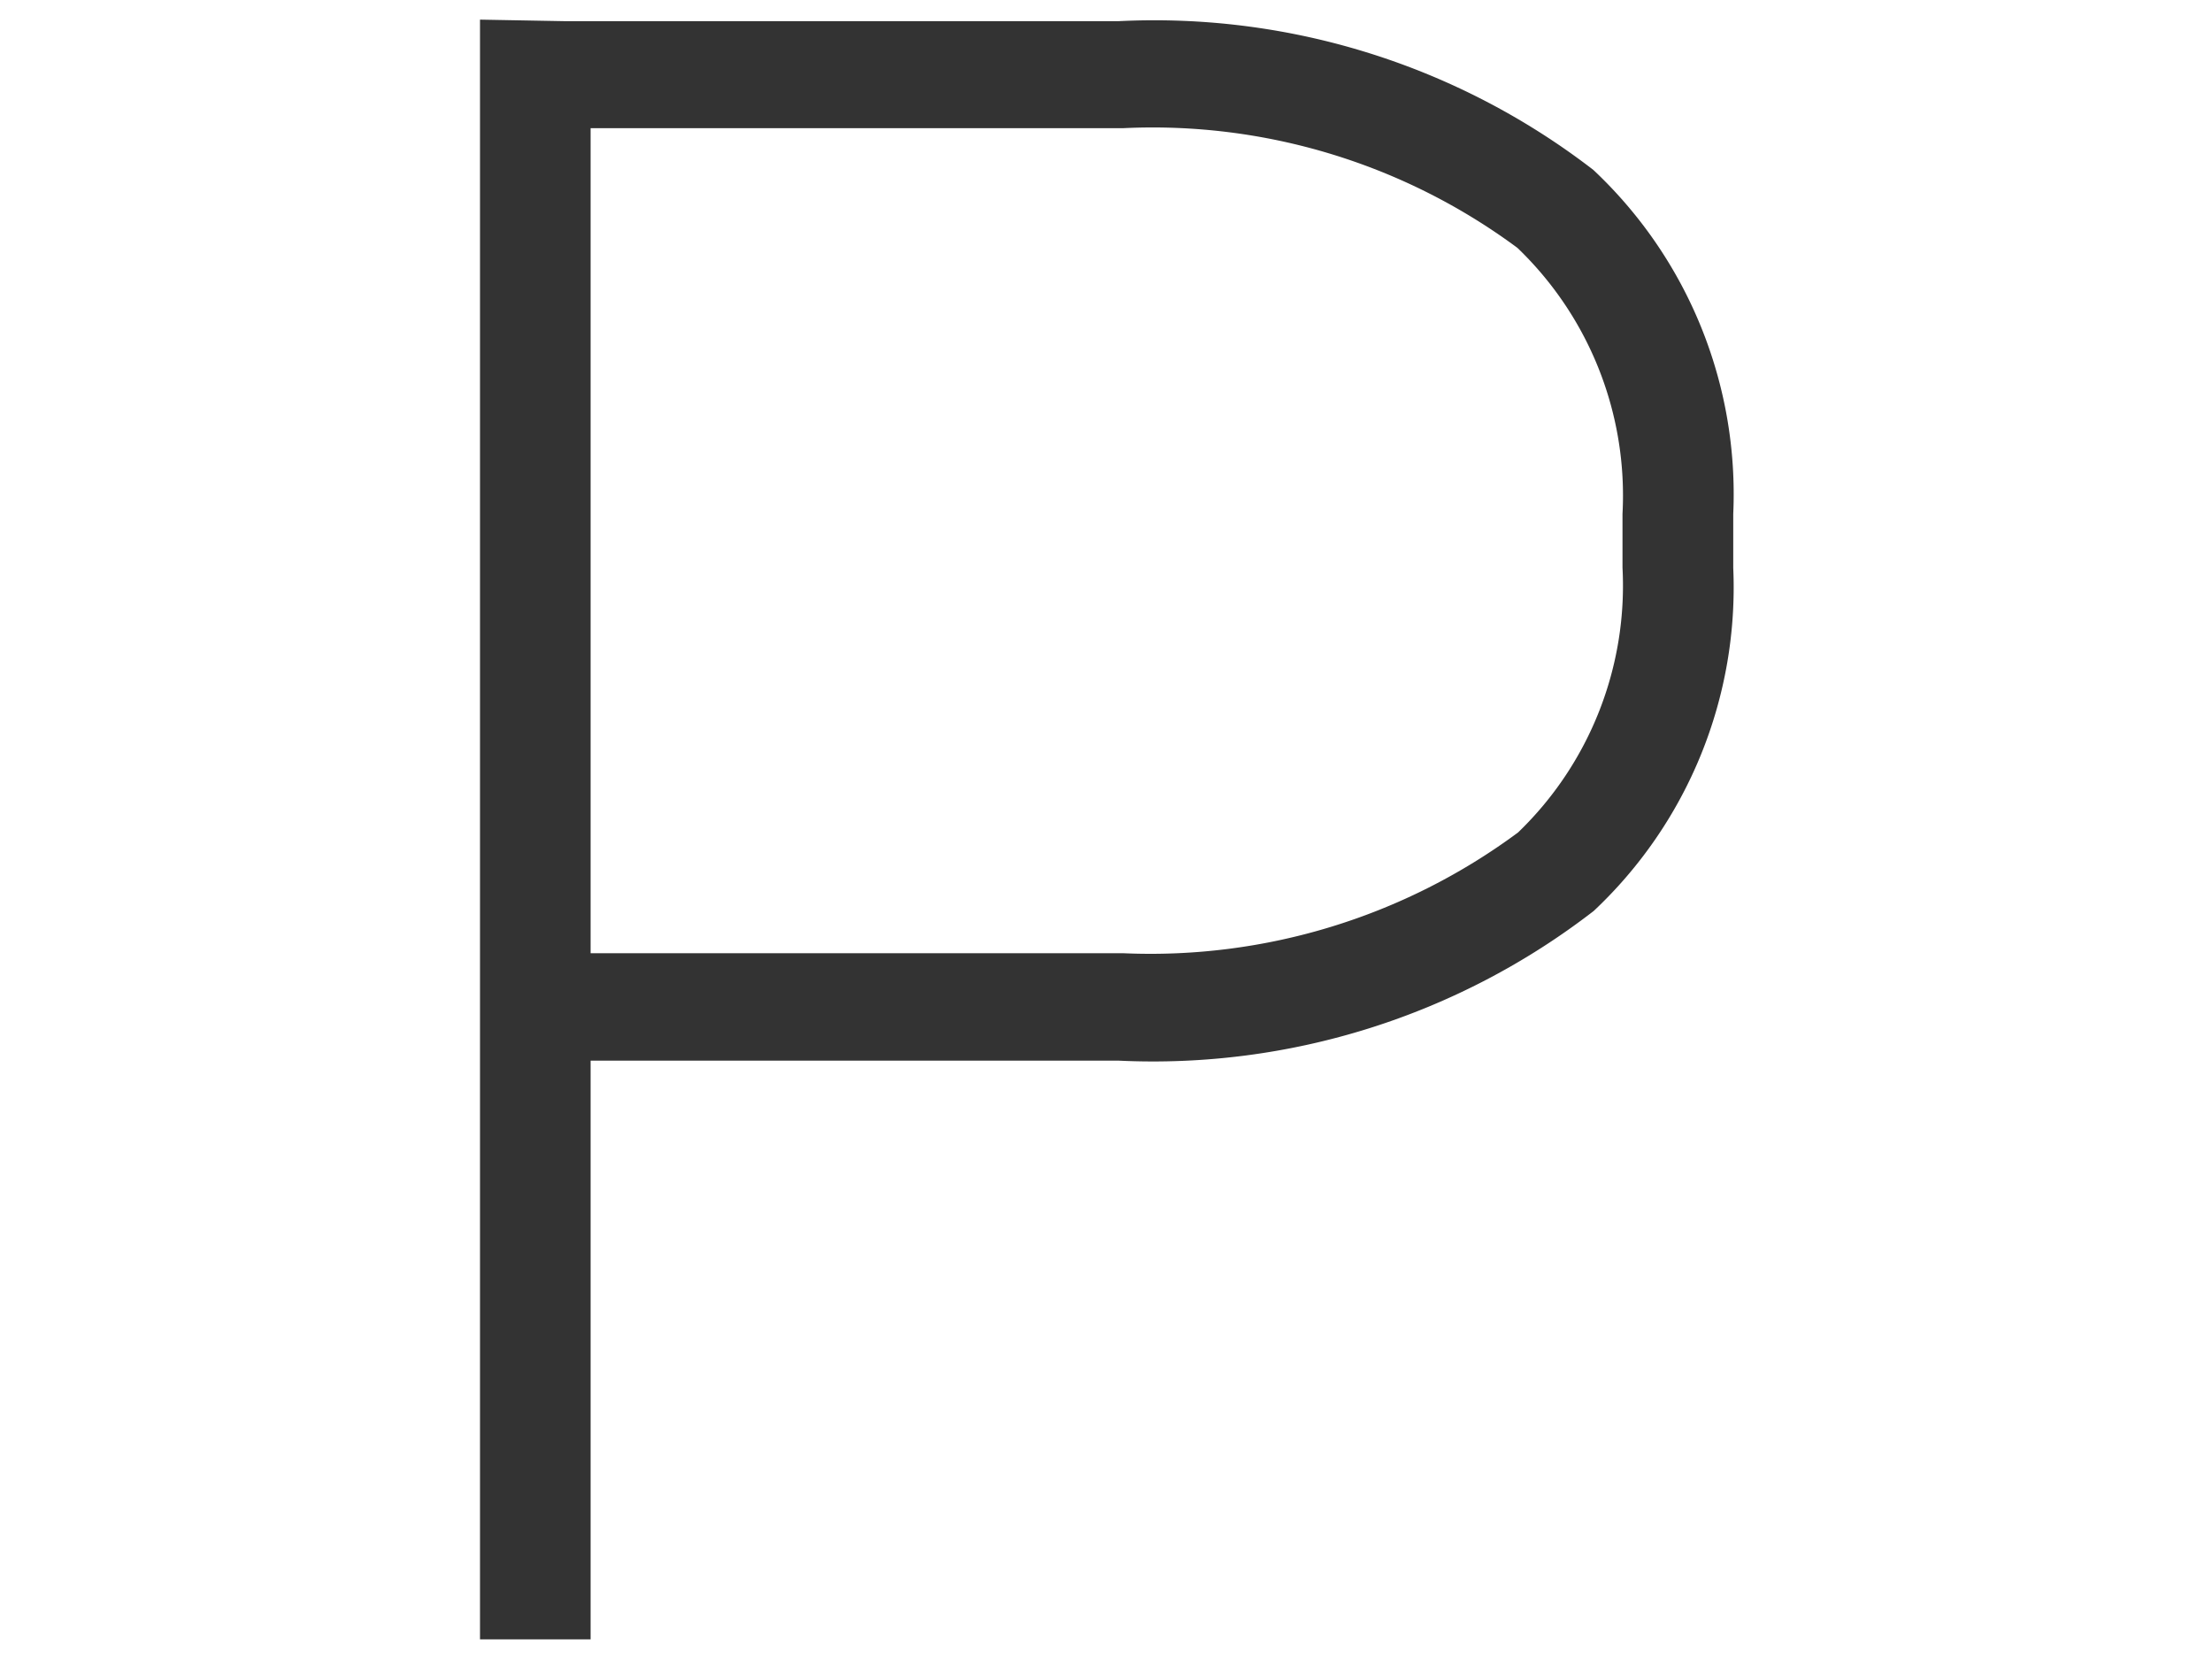 <svg xmlns="http://www.w3.org/2000/svg" width="16" height="12" viewBox="0 0 16 12">
    <g opacity="0.8">
        <g>
            <path d="M316.1 1779.628h-.8v-11.716l.606.011h4.015a5.2 5.2 0 0 1 3.432 1.076 3.217 3.217 0 0 1 1.012 2.489v.389a3.212 3.212 0 0 1-1.009 2.482 5.209 5.209 0 0 1-3.435 1.083H316.1zm0-4.963h3.855a4.465 4.465 0 0 0 2.854-.874 2.479 2.479 0 0 0 .755-1.915v-.389a2.483 2.483 0 0 0-.76-1.924 4.431 4.431 0 0 0-2.849-.866H316.1z" transform="translate(3.468 0.142) translate(-315.296 -1767.912)"/>
        </g>
    </g>
</svg>
